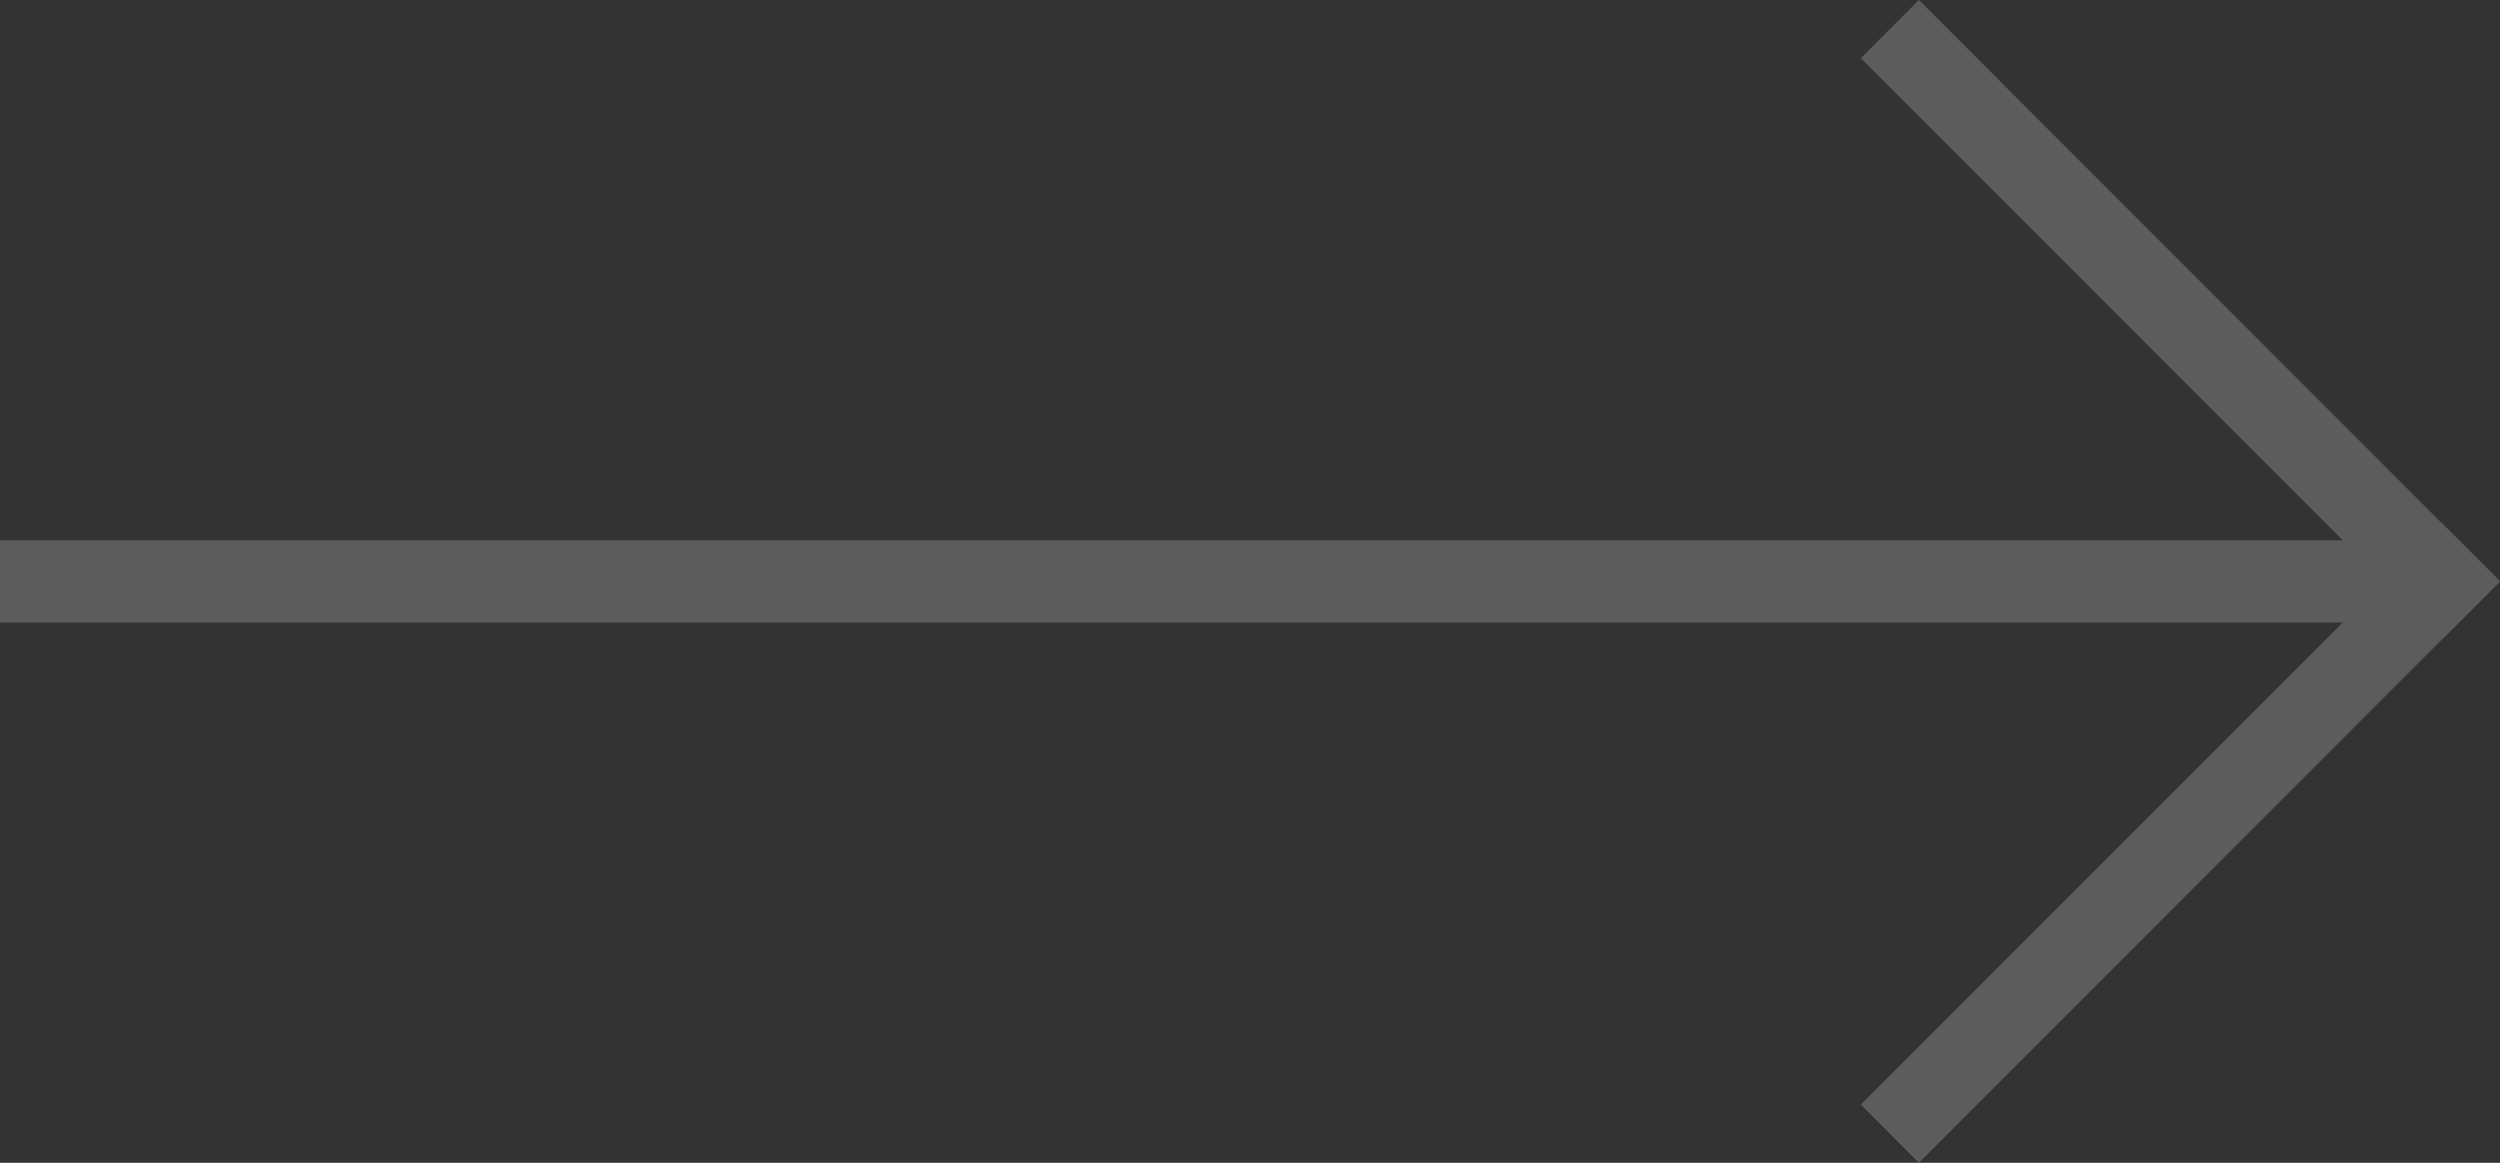 <svg width="43" height="20" viewBox="0 0 43 20" fill="none" xmlns="http://www.w3.org/2000/svg">
<rect x="0" y="0" width="43" height="20" fill="#333333" stroke="none"/>
<g opacity="0.2">
<path d="M33.005 20L32.006 19L42.001 9L43 10L33.005 20Z" fill="white"/>
<path d="M32.006 1L33.005 0L43 10L42.001 11L32.006 1Z" fill="white"/>
<path d="M0 9.293H41.486V10.707H0V9.293Z" fill="white"/>
</g>
</svg>
